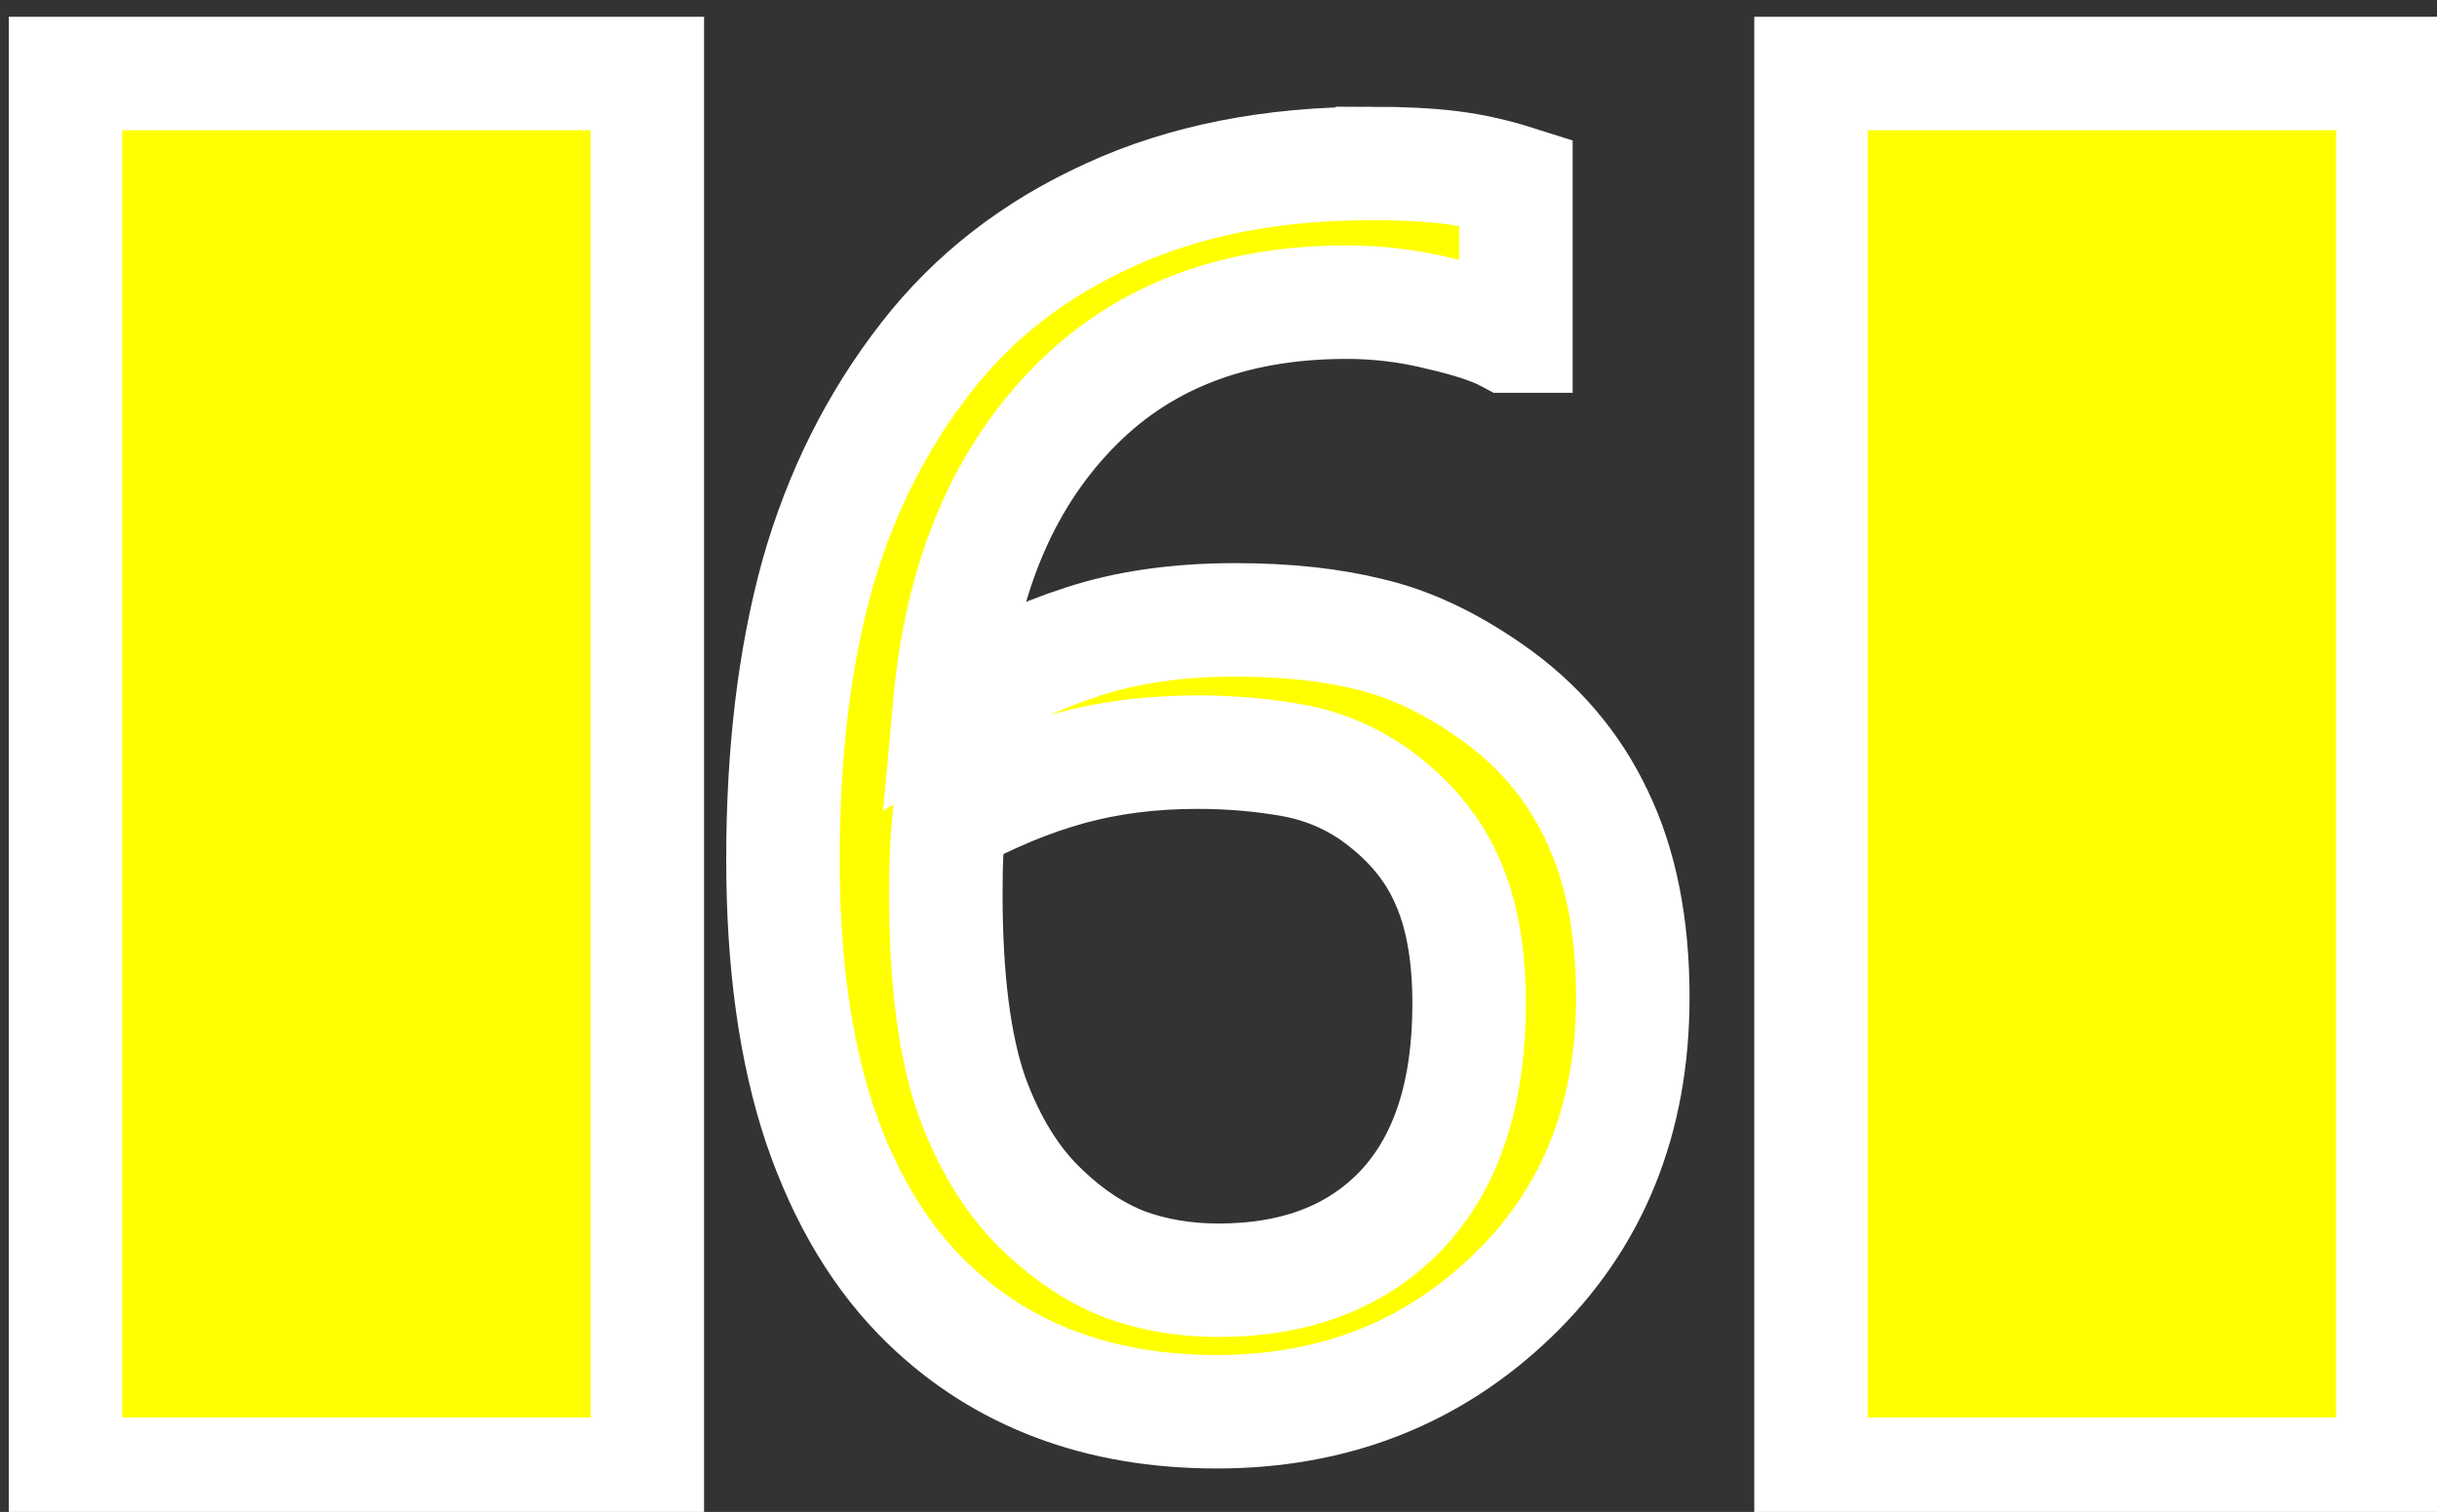 <?xml version="1.0" encoding="UTF-8" standalone="no"?>
<!-- Created with Inkscape (http://www.inkscape.org/) -->

<svg
   width="43.018mm"
   height="26.687mm"
   viewBox="0 0 43.018 26.687"
   version="1.1"
   id="svg41680"
   inkscape:version="1.1.2 (b8e25be833, 2022-02-05)"
   sodipodi:docname="SixFlashing.svg"
   xmlns:inkscape="http://www.inkscape.org/namespaces/inkscape"
   xmlns:sodipodi="http://sodipodi.sourceforge.net/DTD/sodipodi-0.dtd"
   xmlns="http://www.w3.org/2000/svg"
   xmlns:svg="http://www.w3.org/2000/svg">
  <rect x="0" y="0" width="43.018" height="26.687" fill="#333333" stroke="none"/>
  <sodipodi:namedview
     id="namedview41682"
     pagecolor="#ffffff"
     bordercolor="#666666"
     borderopacity="1.0"
     inkscape:pageshadow="2"
     inkscape:pageopacity="0.0"
     inkscape:pagecheckerboard="0"
     inkscape:document-units="mm"
     showgrid="false"
     inkscape:zoom="0.69664703"
     inkscape:cx="25.120325"
     inkscape:cy="182.30179"
     inkscape:window-width="1920"
     inkscape:window-height="986"
     inkscape:window-x="-11"
     inkscape:window-y="-11"
     inkscape:window-maximized="1"
     inkscape:current-layer="layer1" />
  <defs
     id="defs41677">
    <rect
       x="87.562"
       y="226.801"
       width="37.322"
       height="48.805"
       id="rect2164-4-0-6-5" />
  </defs>
  <g
     inkscape:label="Layer 1"
     inkscape:groupmode="layer"
     id="layer1"
     transform="translate(-98.507,-187.568)">
    <path
       id="rect45-1-7-9-2"
       style="fill:#ffff00;fill-rule:evenodd;stroke:#ffffff;stroke-width:7.559;stroke-miterlimit:4;stroke-dasharray:none;stroke-opacity:1"
       d="m 376.088,712.699 v 93.305 h 38.756 v -93.305 z m 116.27,0 v 93.305 h 38.758 v -93.305 z m -29.326,5.994 c -6.624,0 -12.425,1.146 -17.402,3.438 -4.977,2.256 -9.041,5.407 -12.191,9.453 -3.33,4.261 -5.765,9.131 -7.305,14.609 -1.504,5.478 -2.256,11.762 -2.256,18.852 0,6.91 0.824,12.817 2.471,17.723 1.683,4.905 4.063,8.845 7.143,11.816 2.471,2.399 5.319,4.208 8.541,5.426 3.223,1.217 6.804,1.826 10.742,1.826 7.77,0 14.321,-2.561 19.656,-7.682 5.371,-5.156 8.057,-11.798 8.057,-19.926 0,-4.762 -0.807,-8.809 -2.418,-12.139 -1.575,-3.33 -3.937,-6.085 -7.088,-8.27 -2.721,-1.898 -5.39,-3.151 -8.004,-3.76 -2.578,-0.645 -5.567,-0.967 -8.969,-0.967 -3.831,0 -7.214,0.482 -10.15,1.449 -2.9,0.931 -5.856,2.311 -8.863,4.137 0.752,-8.2 3.421,-14.698 8.004,-19.496 4.583,-4.834 10.724,-7.252 18.422,-7.252 2.113,0 4.171,0.251 6.176,0.752 2.041,0.465 3.564,0.967 4.566,1.504 h 0.537 v -10.258 c -1.468,-0.465 -2.919,-0.788 -4.352,-0.967 -1.432,-0.179 -3.204,-0.27 -5.316,-0.27 z m -11.547,39.209 c 2.184,0 4.278,0.177 6.283,0.535 2.005,0.358 3.831,1.11 5.479,2.256 2.256,1.611 3.867,3.509 4.834,5.693 1.003,2.184 1.504,4.942 1.504,8.271 0,5.944 -1.487,10.509 -4.459,13.695 -2.972,3.151 -7.052,4.727 -12.244,4.727 -2.256,0 -4.352,-0.358 -6.285,-1.074 -1.898,-0.752 -3.669,-1.915 -5.316,-3.49 -2.041,-1.898 -3.652,-4.476 -4.834,-7.734 -1.146,-3.294 -1.719,-7.77 -1.719,-13.428 0,-1.11 0.017,-2.022 0.053,-2.738 0.036,-0.752 0.09,-1.523 0.162,-2.311 2.757,-1.504 5.443,-2.614 8.057,-3.33 2.614,-0.716 5.443,-1.072 8.486,-1.072 z"
       transform="scale(0.265)" />
  </g>
</svg>
